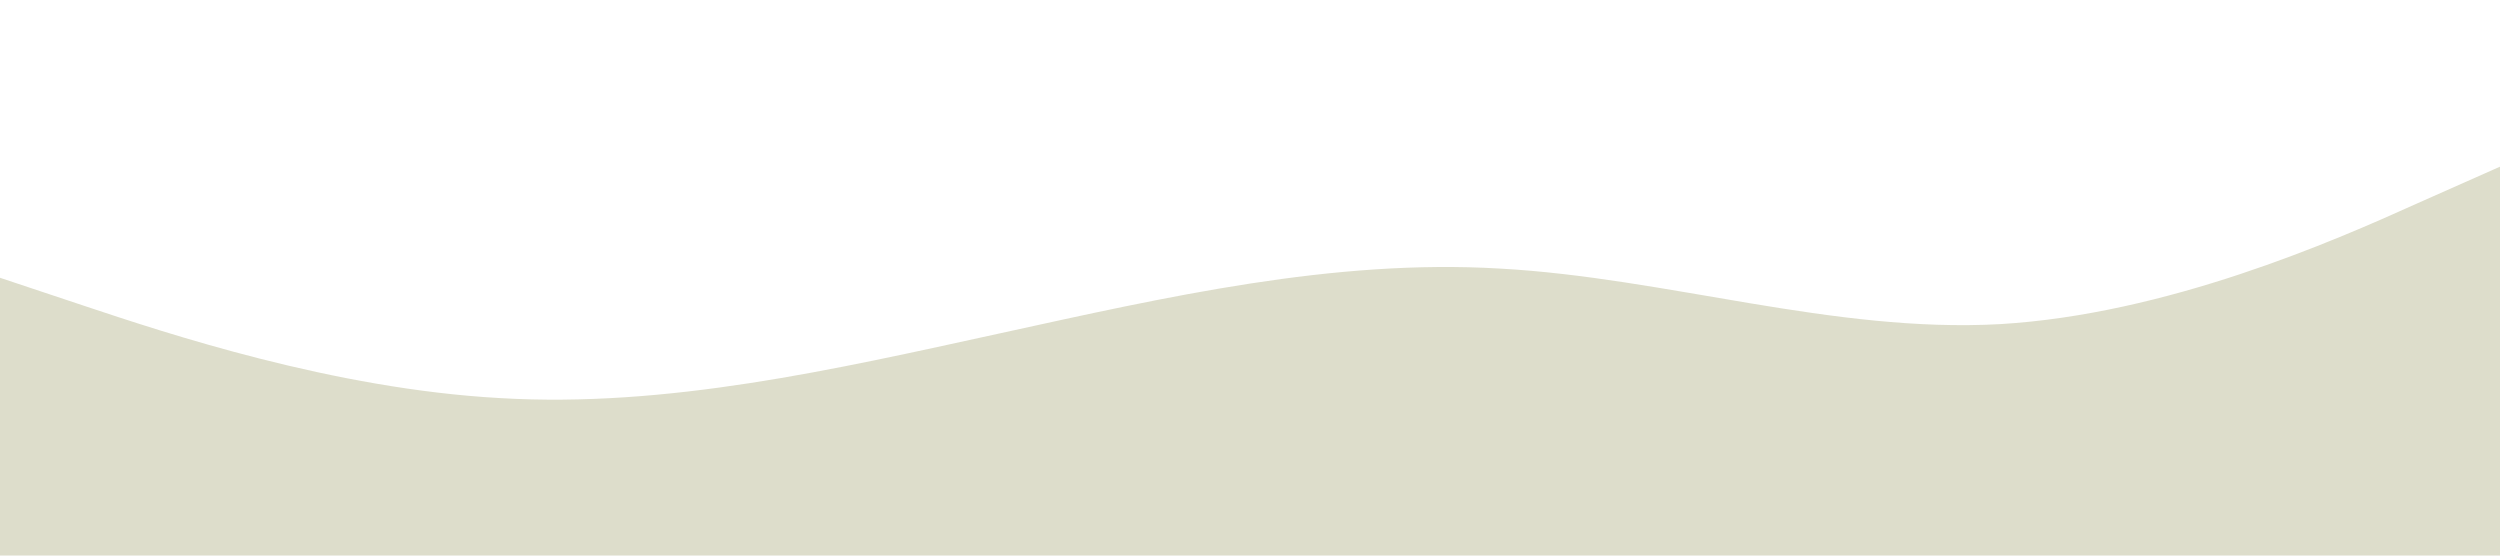 <?xml version="1.0" standalone="no"?><svg xmlns="http://www.w3.org/2000/svg" viewBox="0 0 1440 320"><path fill="#DDDDCB" fill-opacity="1" d="M0,160L48,176C96,192,192,224,288,229.3C384,235,480,213,576,192C672,171,768,149,864,154.7C960,160,1056,192,1152,186.7C1248,181,1344,139,1392,117.3L1440,96L1440,320L1392,320C1344,320,1248,320,1152,320C1056,320,960,320,864,320C768,320,672,320,576,320C480,320,384,320,288,320C192,320,96,320,48,320L0,320Z"></path></svg>